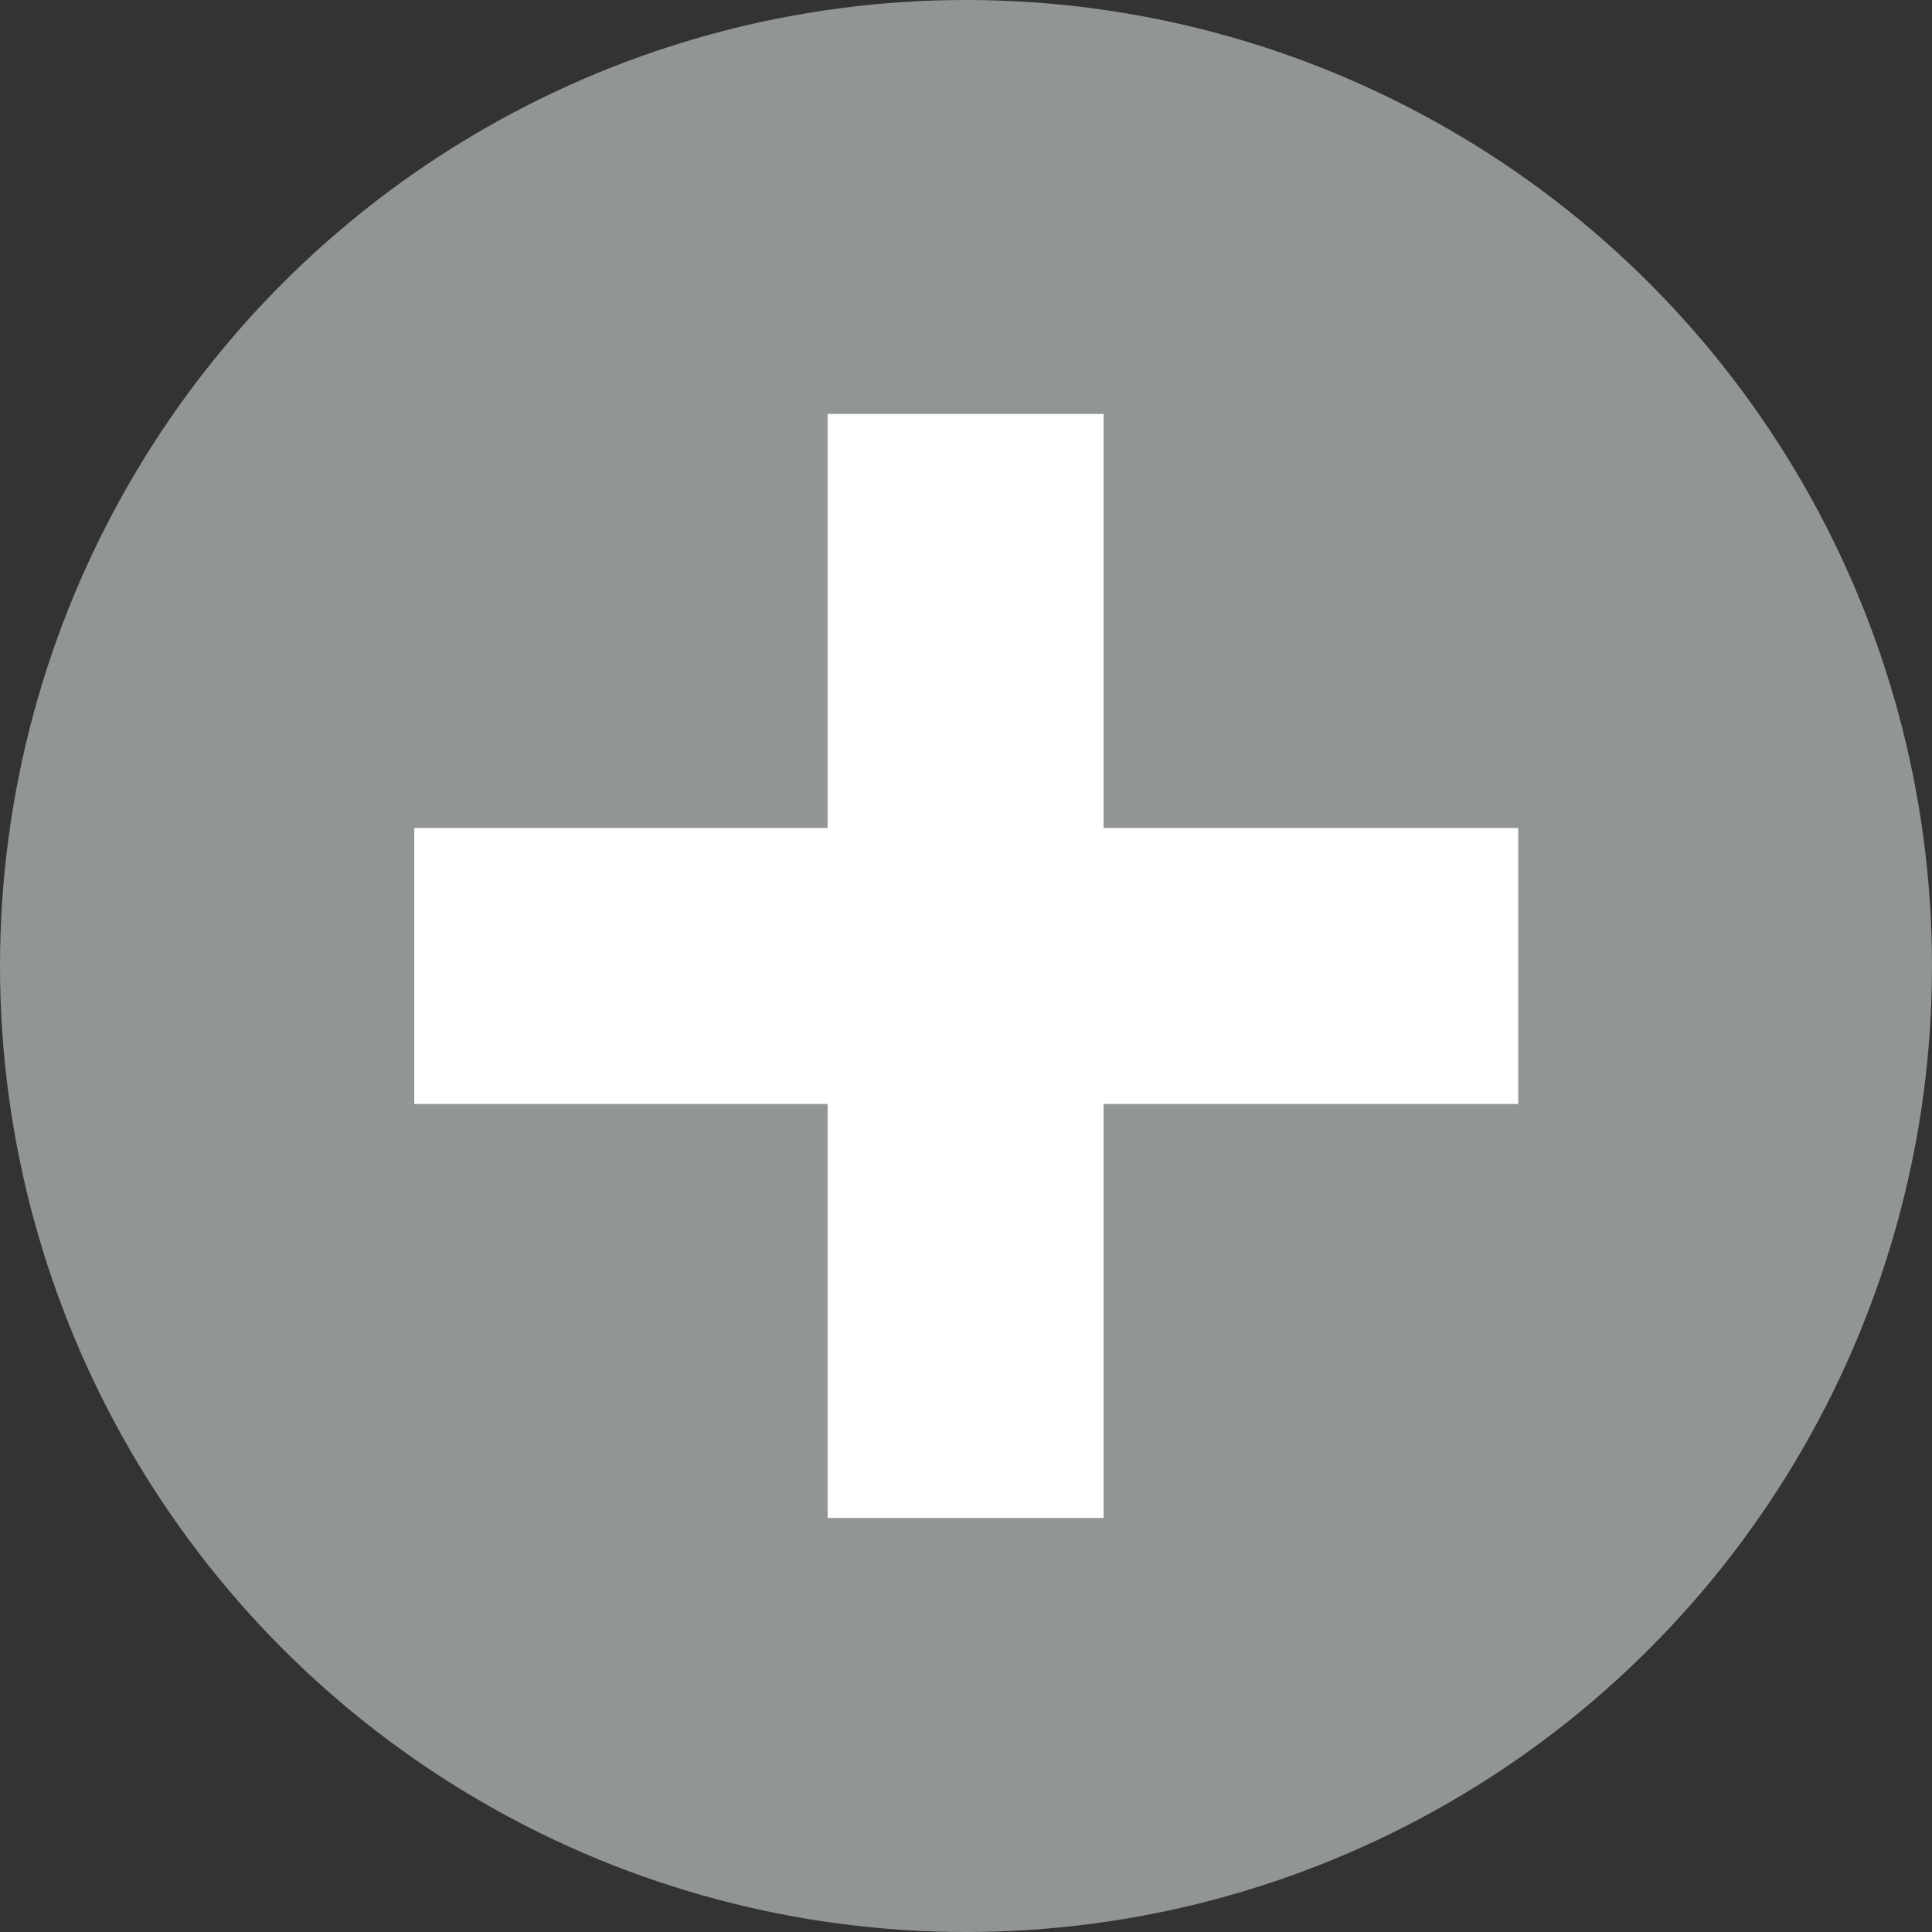 <svg width="19" height="19" viewBox="0 0 19 19" fill="none" xmlns="http://www.w3.org/2000/svg">
<rect x="0" y="0" width="19" height="19" fill="#333333" stroke="none"/>
<circle cx="9.5" cy="9.5" r="9.5" fill="#919594"/>
<rect x="4.074" y="8.143" width="10.857" height="2.714" fill="white"/>
<rect x="8.139" y="14.928" width="10.857" height="2.714" transform="rotate(-90 8.139 14.928)" fill="white"/>
</svg>
